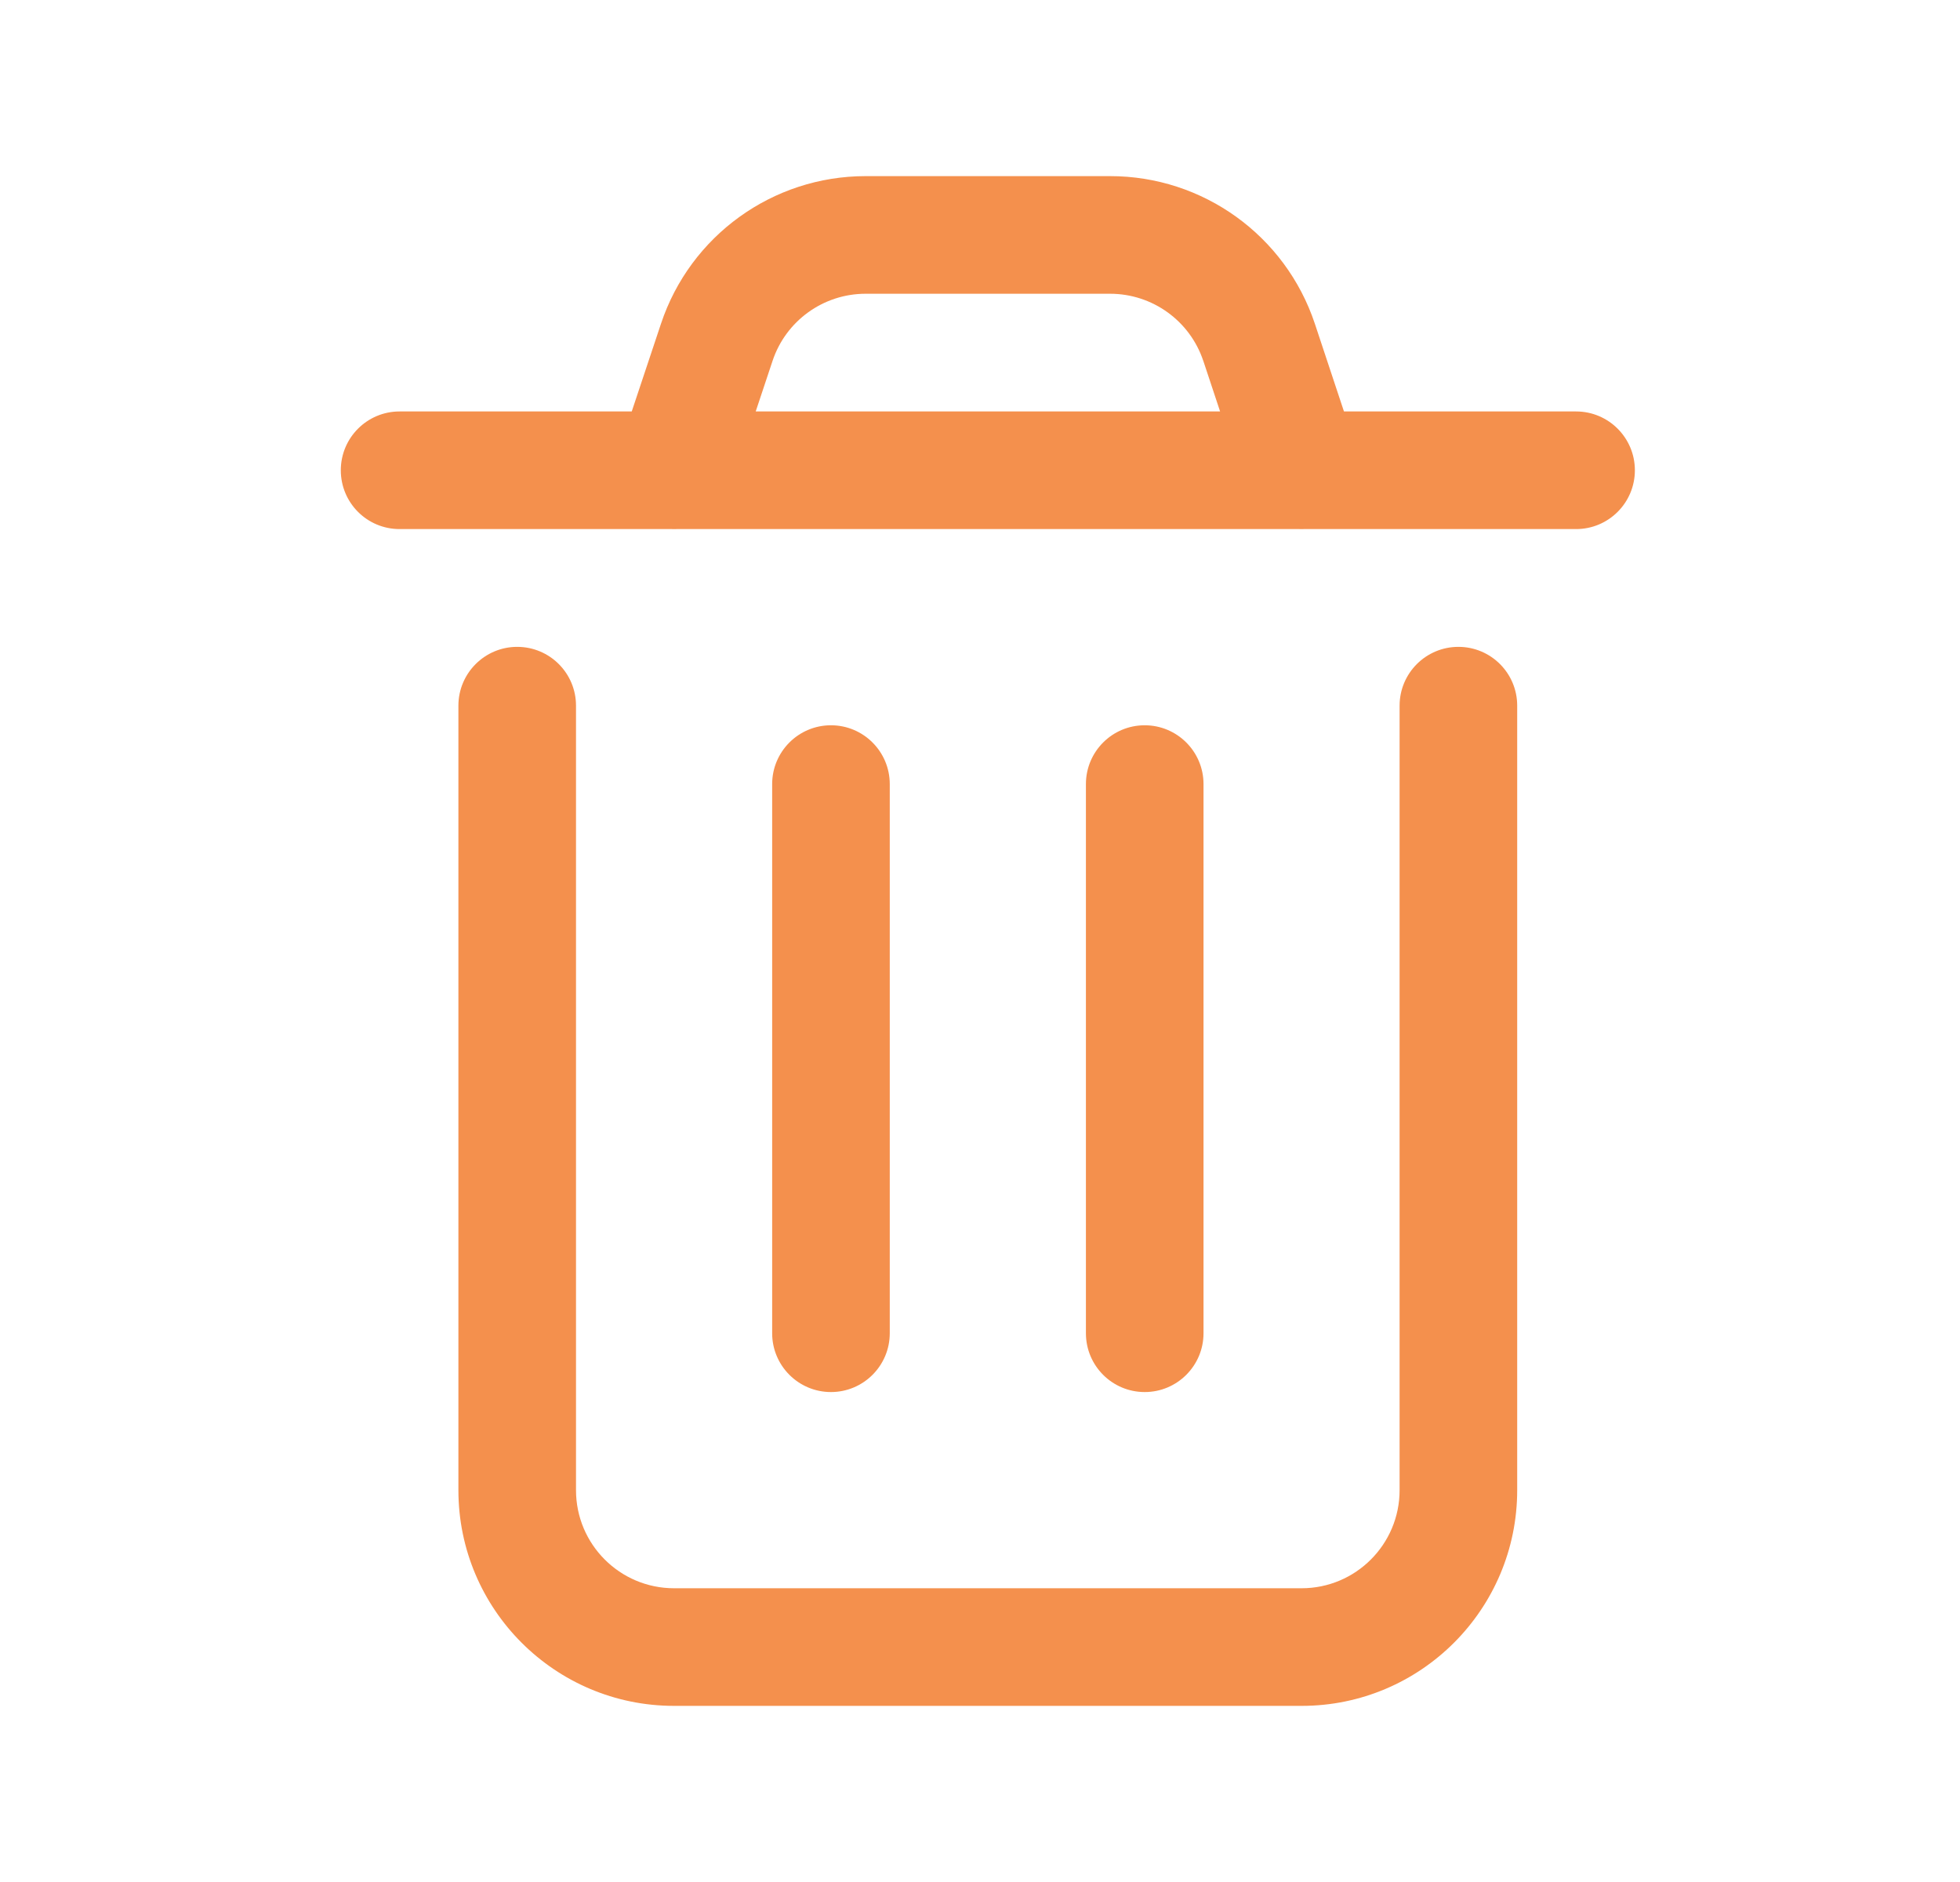 <svg width="25" height="24" viewBox="0 0 25 24" fill="none" xmlns="http://www.w3.org/2000/svg">
<path d="M7.347 8.999C7.347 8.585 7.012 8.249 6.597 8.249C6.183 8.249 5.847 8.585 5.847 8.999H7.347ZM19.352 8.999C19.352 8.585 19.017 8.249 18.602 8.249C18.188 8.249 17.852 8.585 17.852 8.999H19.352ZM15.351 9.999C15.351 9.585 15.015 9.249 14.601 9.249C14.186 9.249 13.851 9.585 13.851 9.999H15.351ZM13.851 17.002C13.851 17.416 14.186 17.752 14.601 17.752C15.015 17.752 15.351 17.416 15.351 17.002H13.851ZM11.349 9.999C11.349 9.585 11.013 9.249 10.599 9.249C10.185 9.249 9.849 9.585 9.849 9.999H11.349ZM9.849 17.002C9.849 17.416 10.185 17.752 10.599 17.752C11.013 17.752 11.349 17.416 11.349 17.002H9.849ZM5.097 5.247C4.682 5.247 4.347 5.583 4.347 5.997C4.347 6.412 4.682 6.747 5.097 6.747V5.247ZM20.103 6.747C20.517 6.747 20.853 6.412 20.853 5.997C20.853 5.583 20.517 5.247 20.103 5.247V6.747ZM7.887 5.76C7.756 6.153 7.968 6.578 8.361 6.709C8.754 6.84 9.179 6.628 9.31 6.235L7.887 5.76ZM9.142 4.365L9.854 4.602L9.854 4.602L9.142 4.365ZM11.041 2.996L11.041 3.746H11.041V2.996ZM14.159 2.996V3.746L14.159 3.746L14.159 2.996ZM16.059 4.365L16.771 4.128L16.771 4.128L16.059 4.365ZM15.89 6.234C16.02 6.627 16.445 6.84 16.838 6.709C17.231 6.579 17.444 6.154 17.313 5.761L15.89 6.234ZM5.847 8.999V19.003H7.347V8.999H5.847ZM5.847 19.003C5.847 20.522 7.079 21.754 8.598 21.754V20.254C7.907 20.254 7.347 19.694 7.347 19.003H5.847ZM8.598 21.754H16.602V20.254H8.598V21.754ZM16.602 21.754C18.121 21.754 19.352 20.522 19.352 19.003H17.852C17.852 19.694 17.292 20.254 16.602 20.254V21.754ZM19.352 19.003V8.999H17.852V19.003H19.352ZM13.851 9.999V17.002H15.351V9.999H13.851ZM9.849 9.999V17.002H11.349V9.999H9.849ZM5.097 6.747H20.103V5.247H5.097V6.747ZM9.31 6.235L9.854 4.602L8.431 4.128L7.887 5.76L9.31 6.235ZM9.854 4.602C10.024 4.091 10.502 3.746 11.041 3.746L11.041 2.246C9.857 2.246 8.805 3.004 8.431 4.128L9.854 4.602ZM11.041 3.746H14.159V2.246H11.041V3.746ZM14.159 3.746C14.698 3.746 15.177 4.09 15.348 4.602L16.771 4.128C16.396 3.003 15.343 2.245 14.158 2.246L14.159 3.746ZM15.348 4.601L15.89 6.234L17.313 5.761L16.771 4.128L15.348 4.601Z" fill="#F4904D"/>
</svg>
